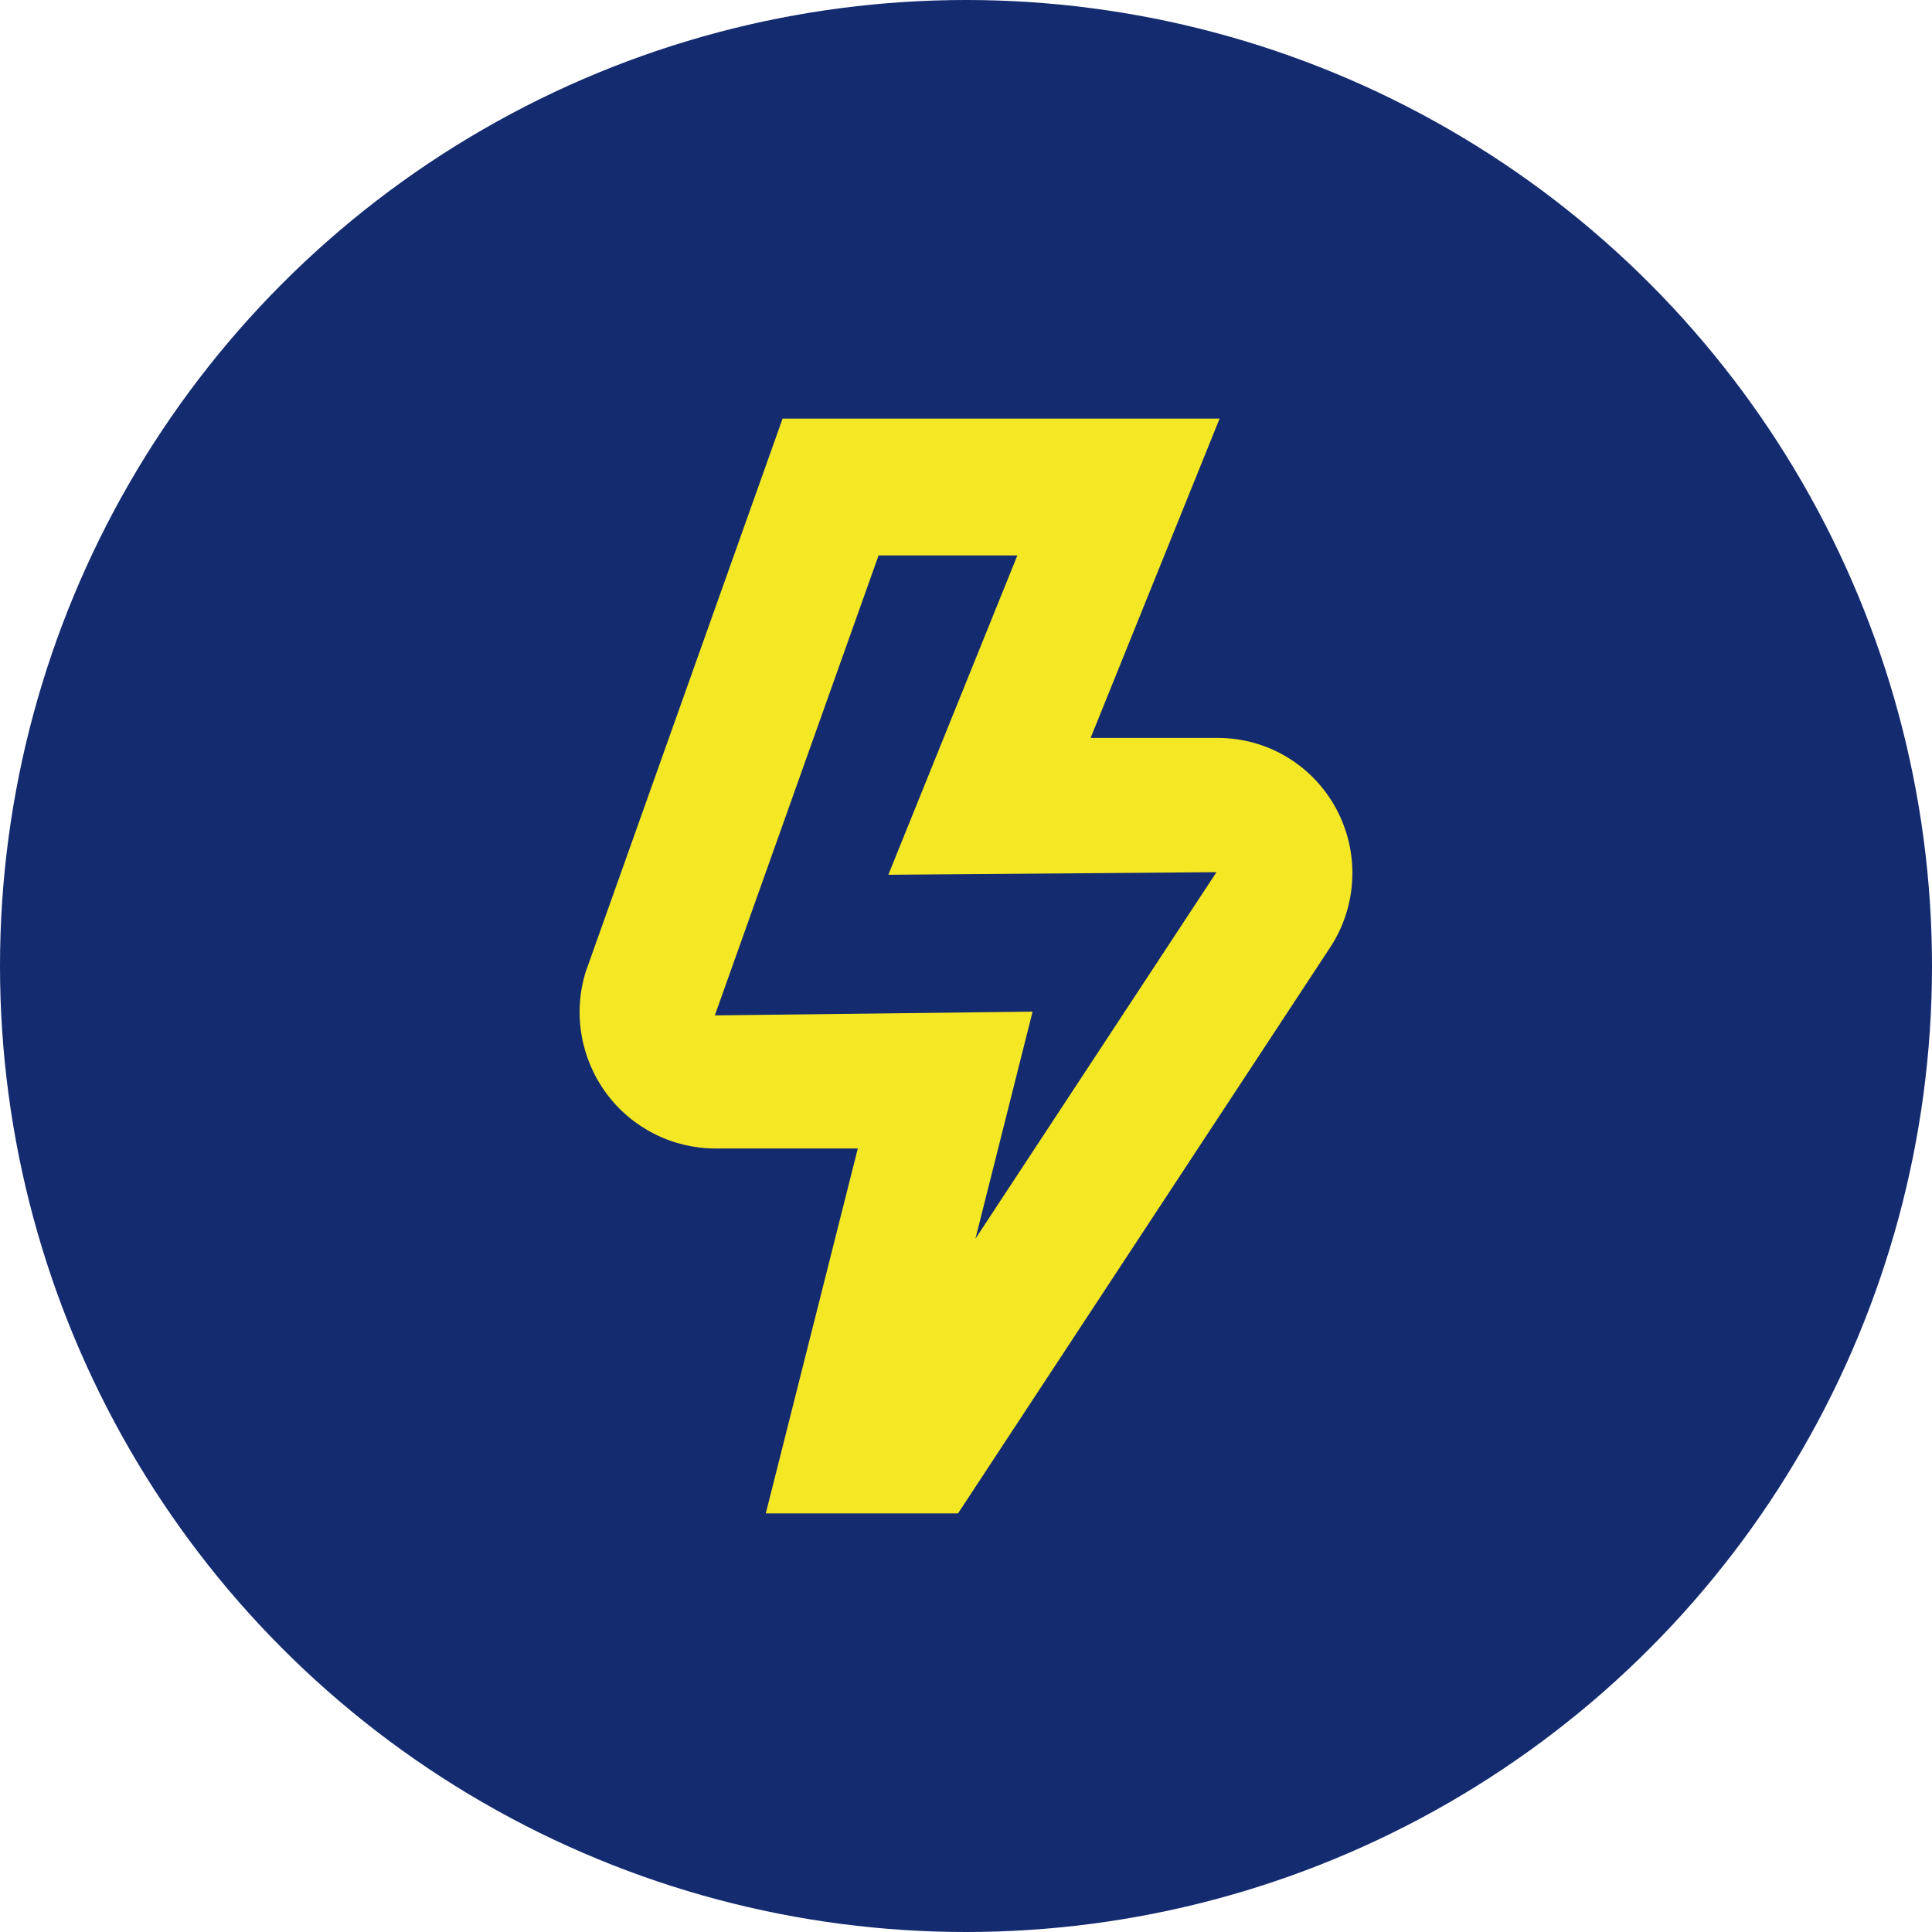 <svg width="60" height="60" viewBox="0 0 60 60" fill="none" xmlns="http://www.w3.org/2000/svg">
<circle cx="30" cy="30" r="30" fill="#142B70"/>
<path d="M29.752 47H23.782L26.64 35.667H22.22C21.562 35.667 20.912 35.513 20.324 35.216C19.735 34.919 19.224 34.488 18.832 33.957C18.439 33.426 18.176 32.81 18.063 32.158C17.95 31.506 17.99 30.837 18.181 30.204L24.304 13H37.876L33.87 22.917H37.829C38.584 22.918 39.324 23.124 39.972 23.514C40.619 23.904 41.149 24.463 41.505 25.131C41.861 25.8 42.031 26.553 41.995 27.31C41.96 28.068 41.721 28.802 41.303 29.433L29.752 47ZM32.068 31.417L30.293 38.47L37.779 27.086L27.588 27.167L31.595 17.25H27.285L22.2 31.534L32.068 31.417Z" fill="#F4E724"/>
</svg>
